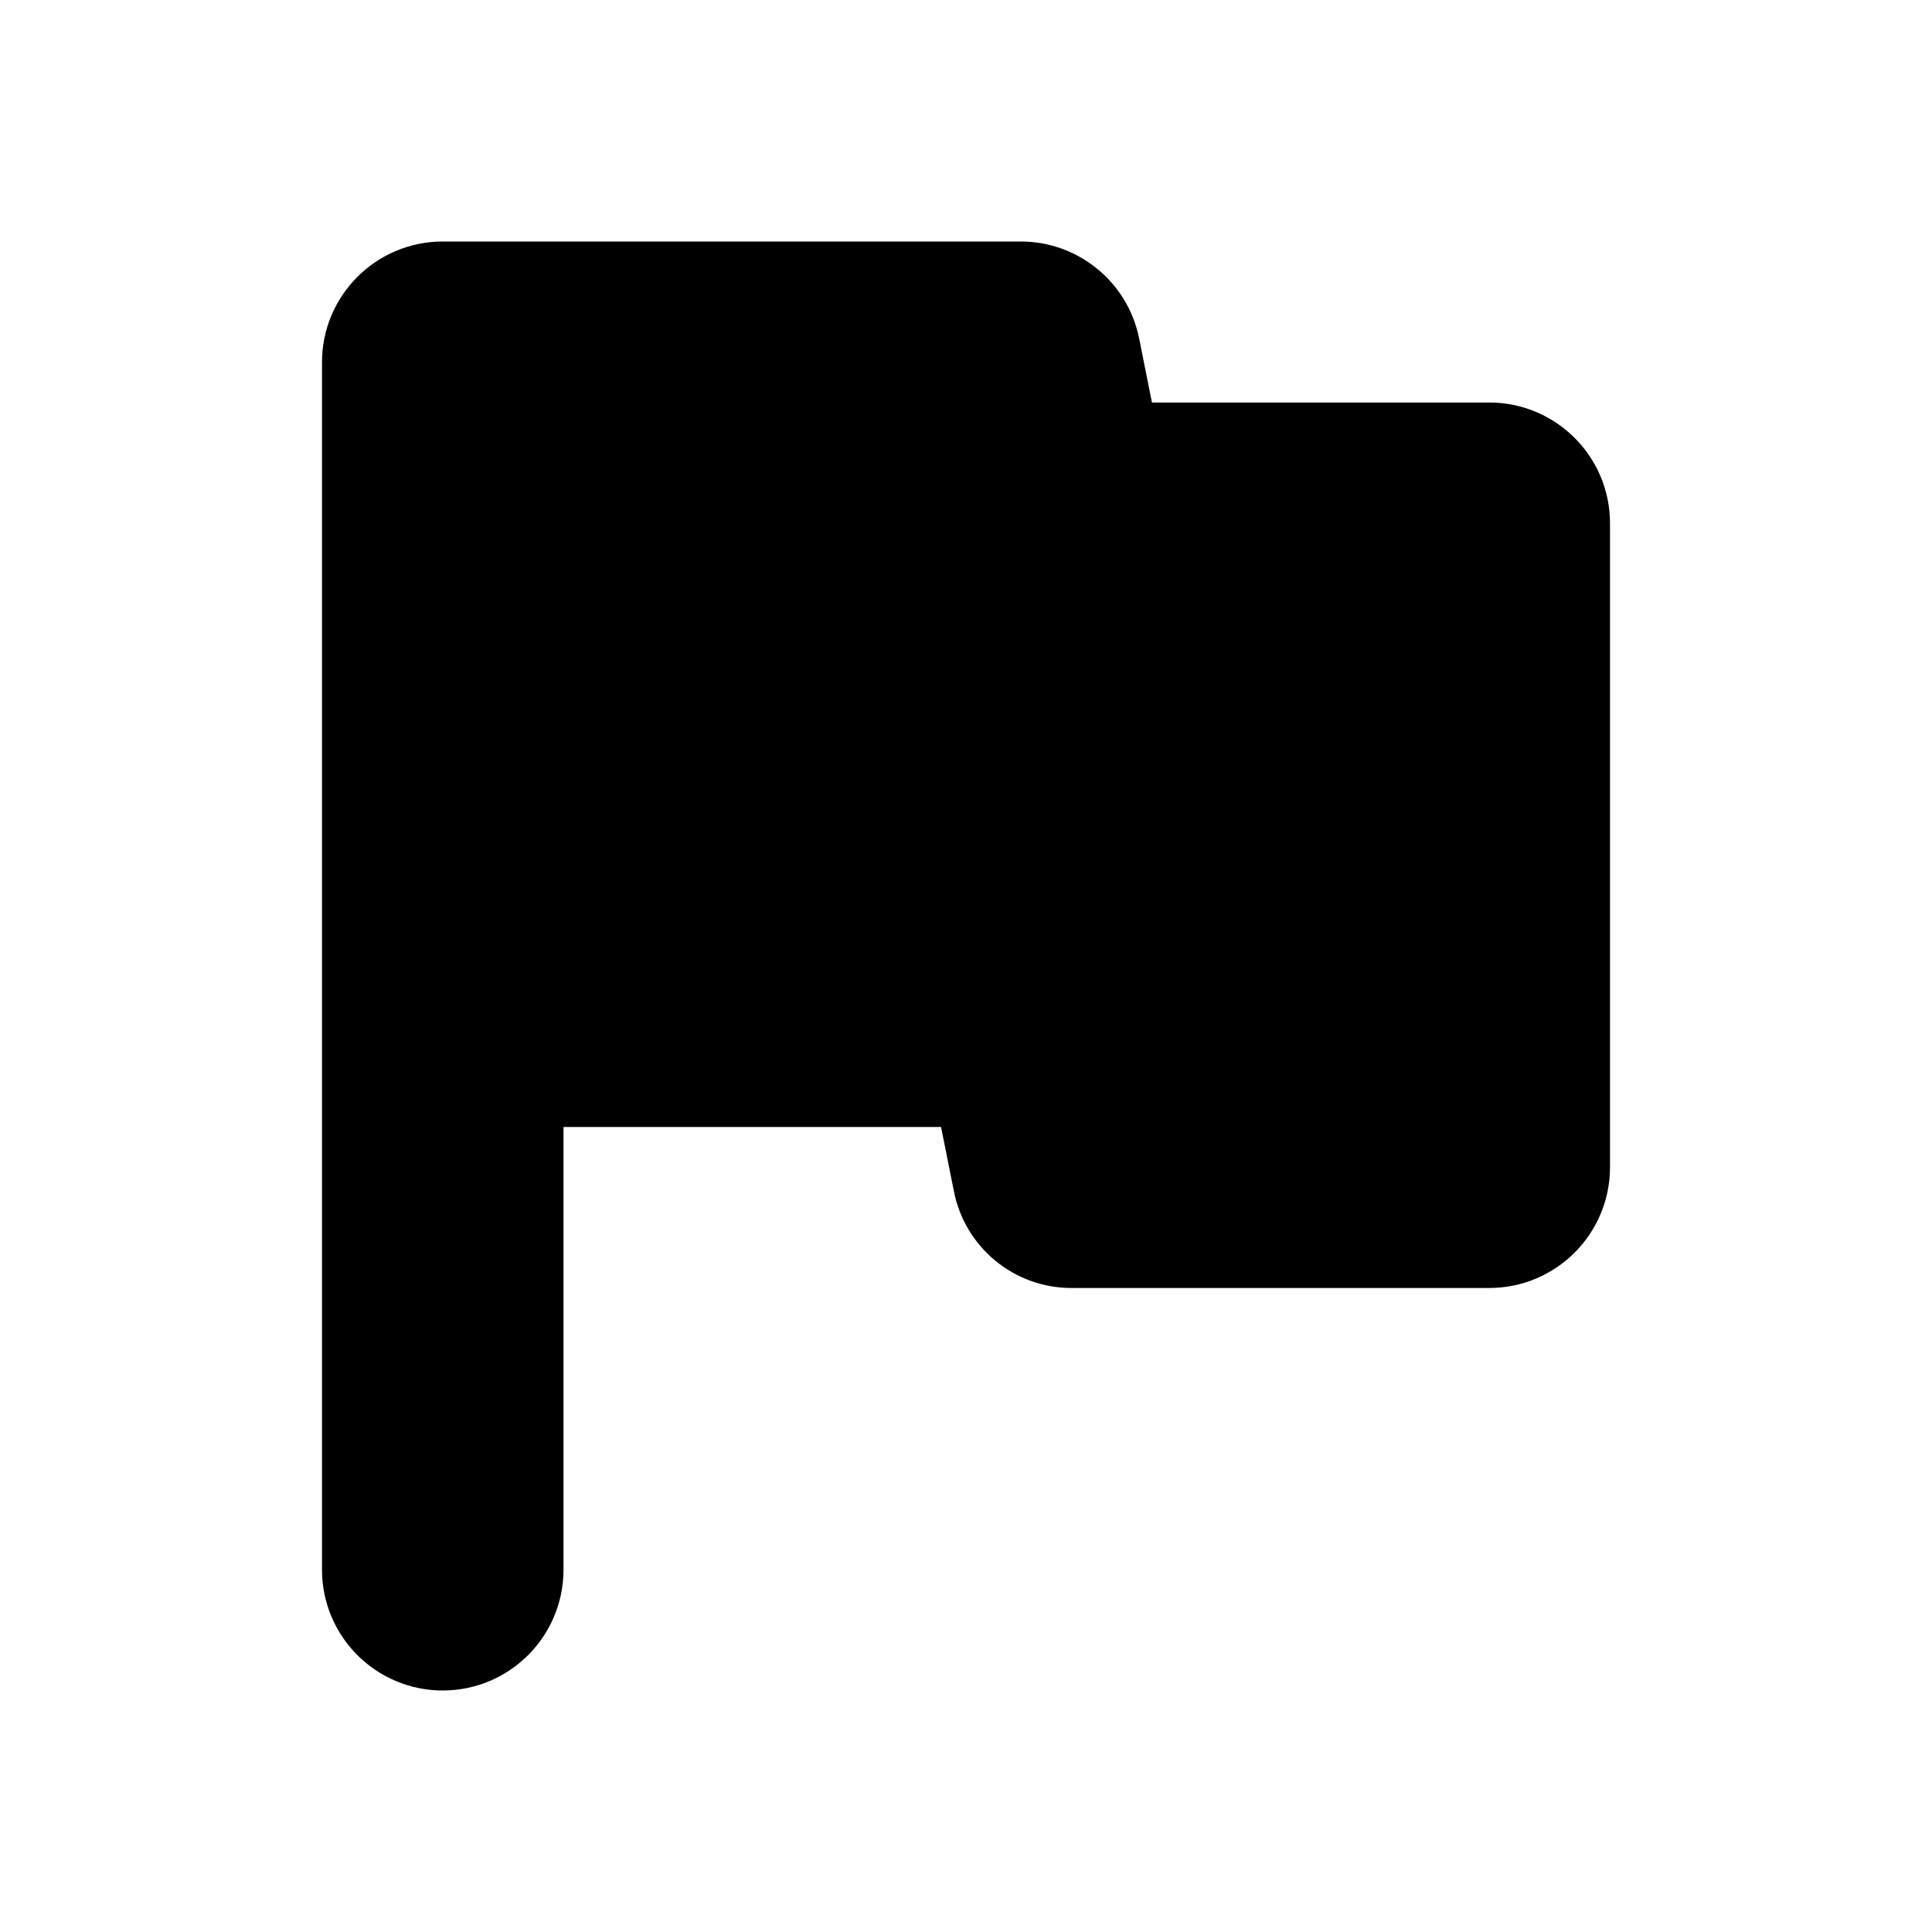 <svg viewBox="0 0 24 24" fill="none" xmlns="http://www.w3.org/2000/svg" stroke="currentColor"><path d="M13.66 4.3C13.565 3.834 13.155 3.5 12.68 3.5H5.5C4.948 3.5 4.5 3.948 4.5 4.5V19.5C4.5 20.052 4.948 20.5 5.5 20.5C6.052 20.5 6.5 20.052 6.5 19.5V13.5H12.1L12.34 14.7C12.431 15.168 12.843 15.505 13.32 15.5H18.5C19.052 15.5 19.5 15.052 19.5 14.5V6.5C19.5 5.948 19.052 5.5 18.5 5.5H13.9L13.66 4.3Z" fill="currentColor"/></svg>